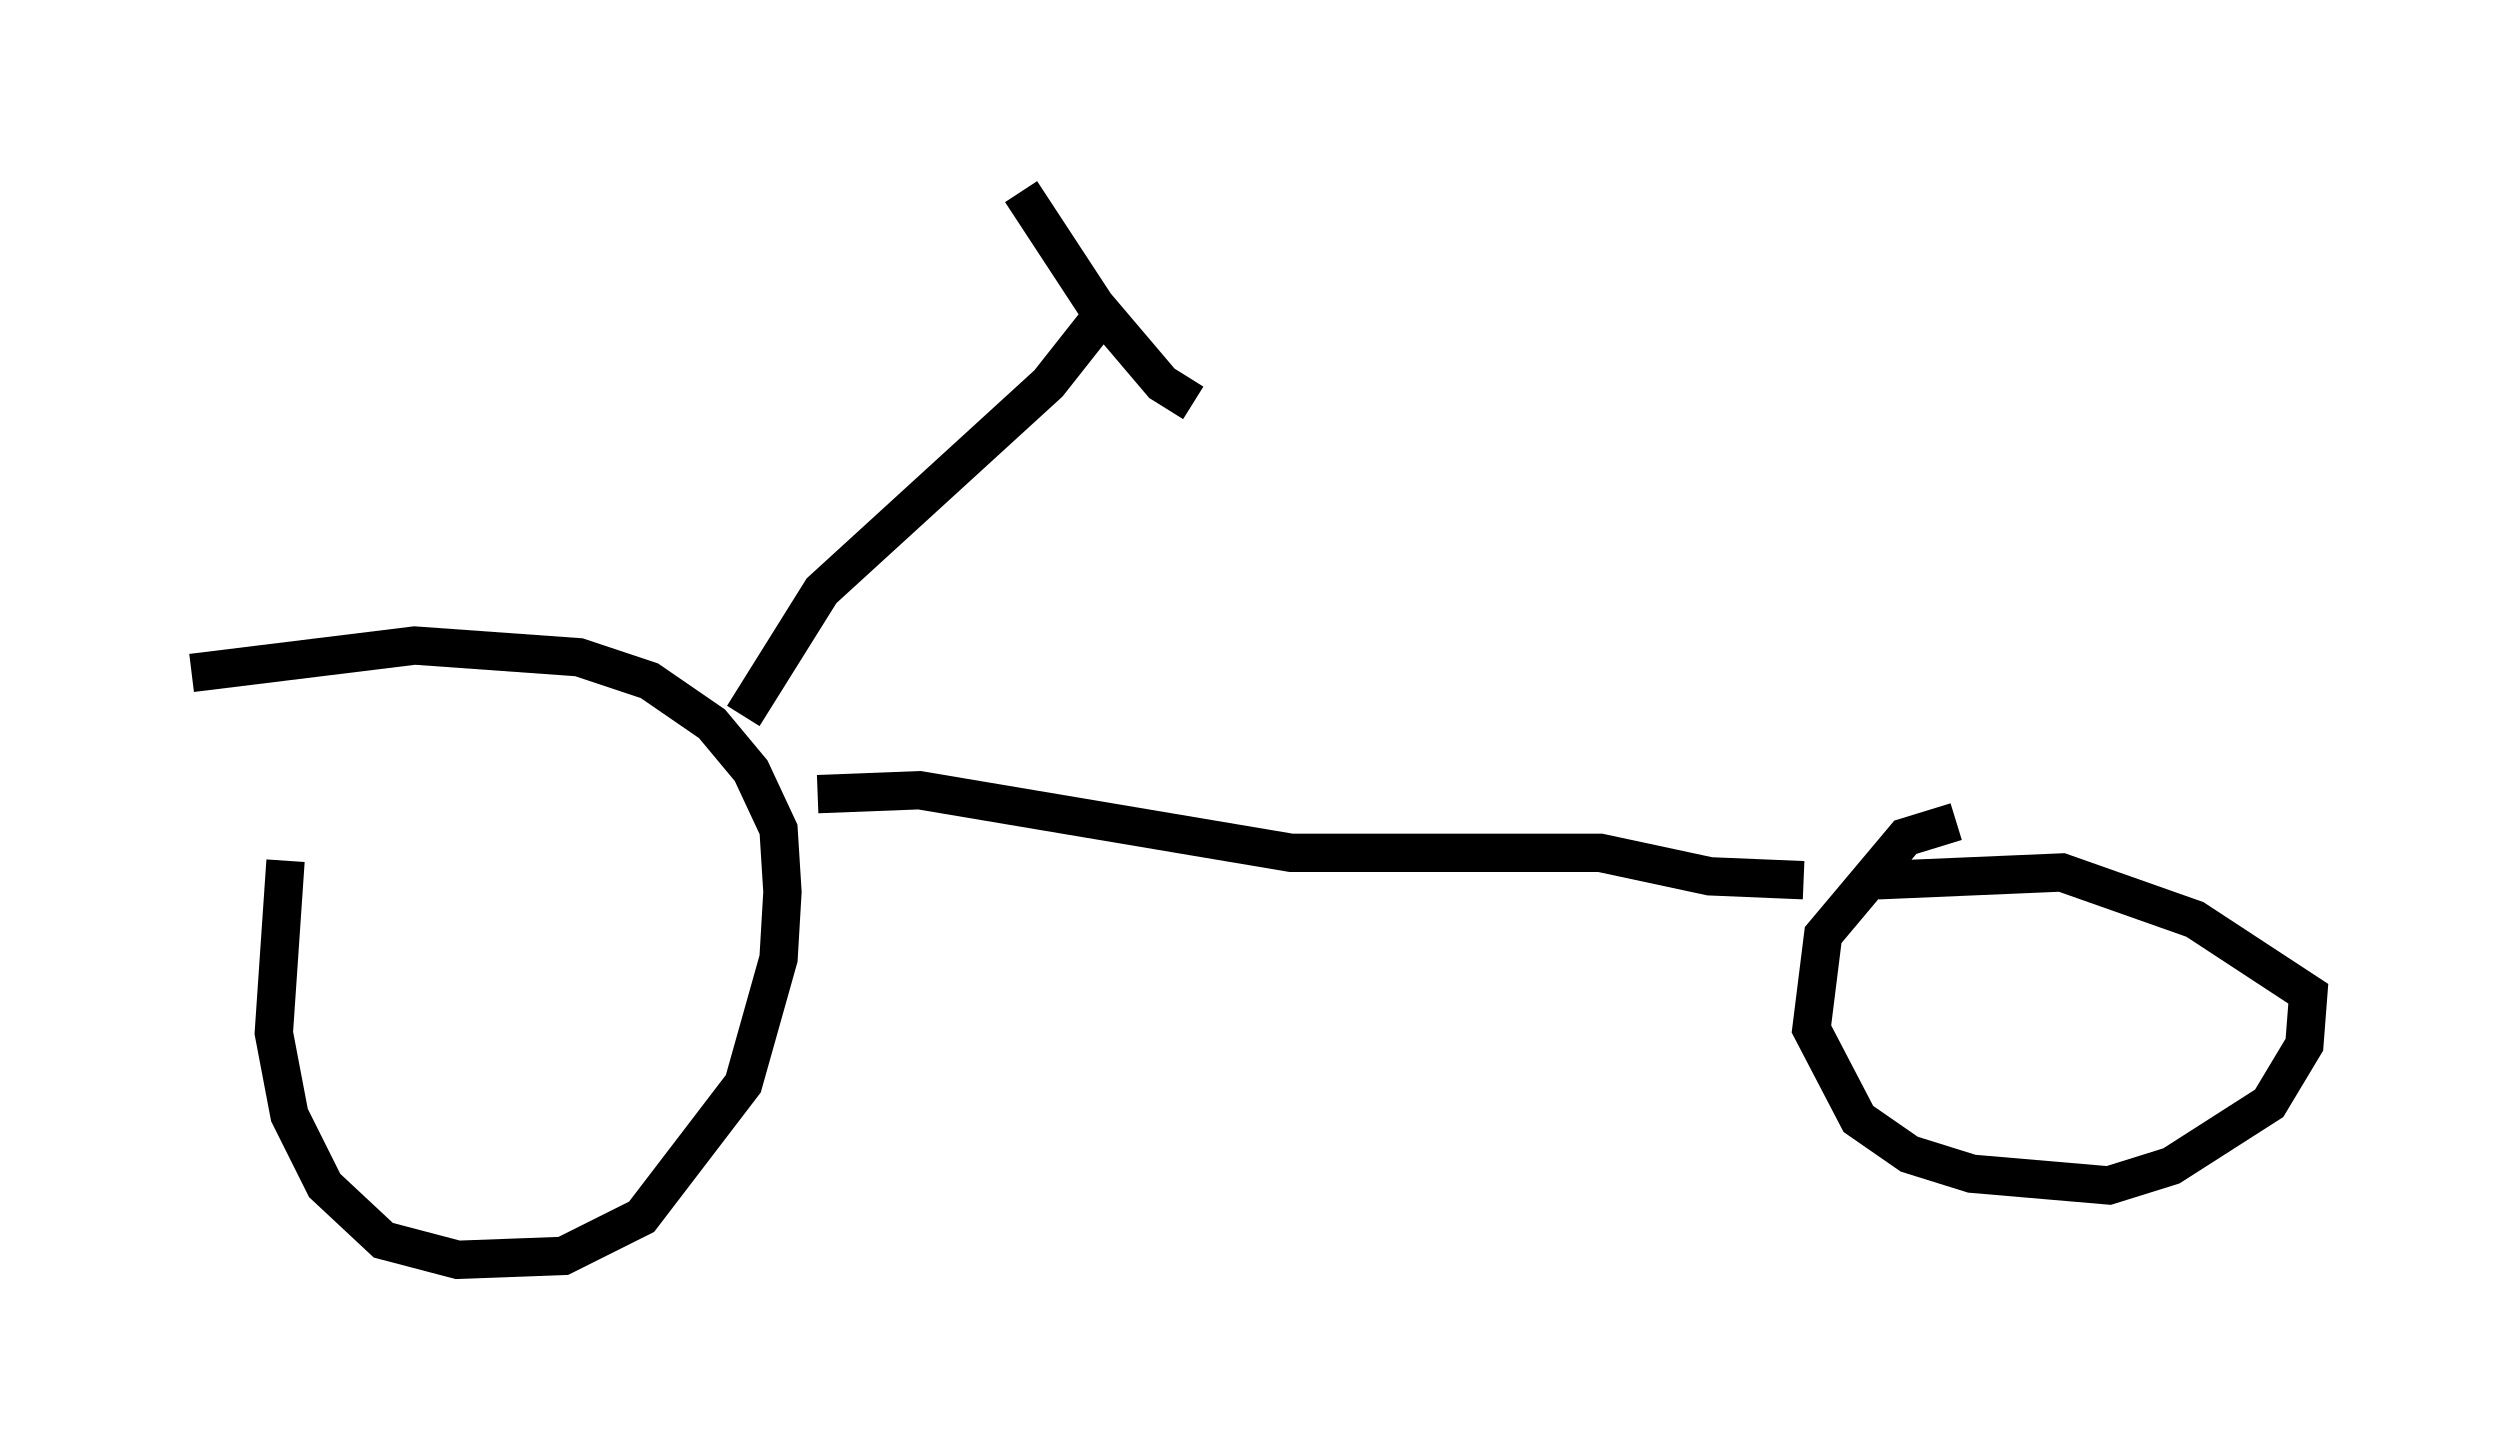 <?xml version="1.0" encoding="utf-8" ?>
<svg baseProfile="full" height="37.869" version="1.1" width="65.228" xmlns="http://www.w3.org/2000/svg" xmlns:ev="http://www.w3.org/2001/xml-events" xmlns:xlink="http://www.w3.org/1999/xlink"><defs /><rect fill="white" height="37.869" width="65.228" x="0" y="0" /><path d="M11.125, 15.617 m-3.675, 6.84 l-0.306, 4.492 0.408, 2.144 l0.919, 1.838 1.531, 1.429 l1.94, 0.51 2.756, -0.102 l2.042, -1.021 2.654, -3.471 l0.919, -3.267 0.102, -1.735 l-0.102, -1.633 -0.715, -1.531 l-1.021, -1.225 -1.633, -1.123 l-1.838, -0.613 -4.288, -0.306 l-5.819, 0.715 m46.04, 3.879 l-1.327, 0.408 -2.144, 2.552 l-0.306, 2.45 1.225, 2.348 l1.327, 0.919 1.633, 0.51 l3.573, 0.306 1.633, -0.51 l2.552, -1.633 0.919, -1.531 l0.102, -1.327 -2.96, -1.94 l-3.471, -1.225 -4.798, 0.204 m-29.604, -4.288 l2.042, -3.267 5.921, -5.41 l1.531, -1.94 m-2.246, -3.063 l1.94, 2.96 1.735, 2.042 l0.817, 0.51 m-9.8, 10.208 l2.654, -0.102 9.698, 1.633 l8.065, 0.0 2.858, 0.613 l2.45, 0.102 " fill="none" stroke="black" stroke-width="1" /></svg>